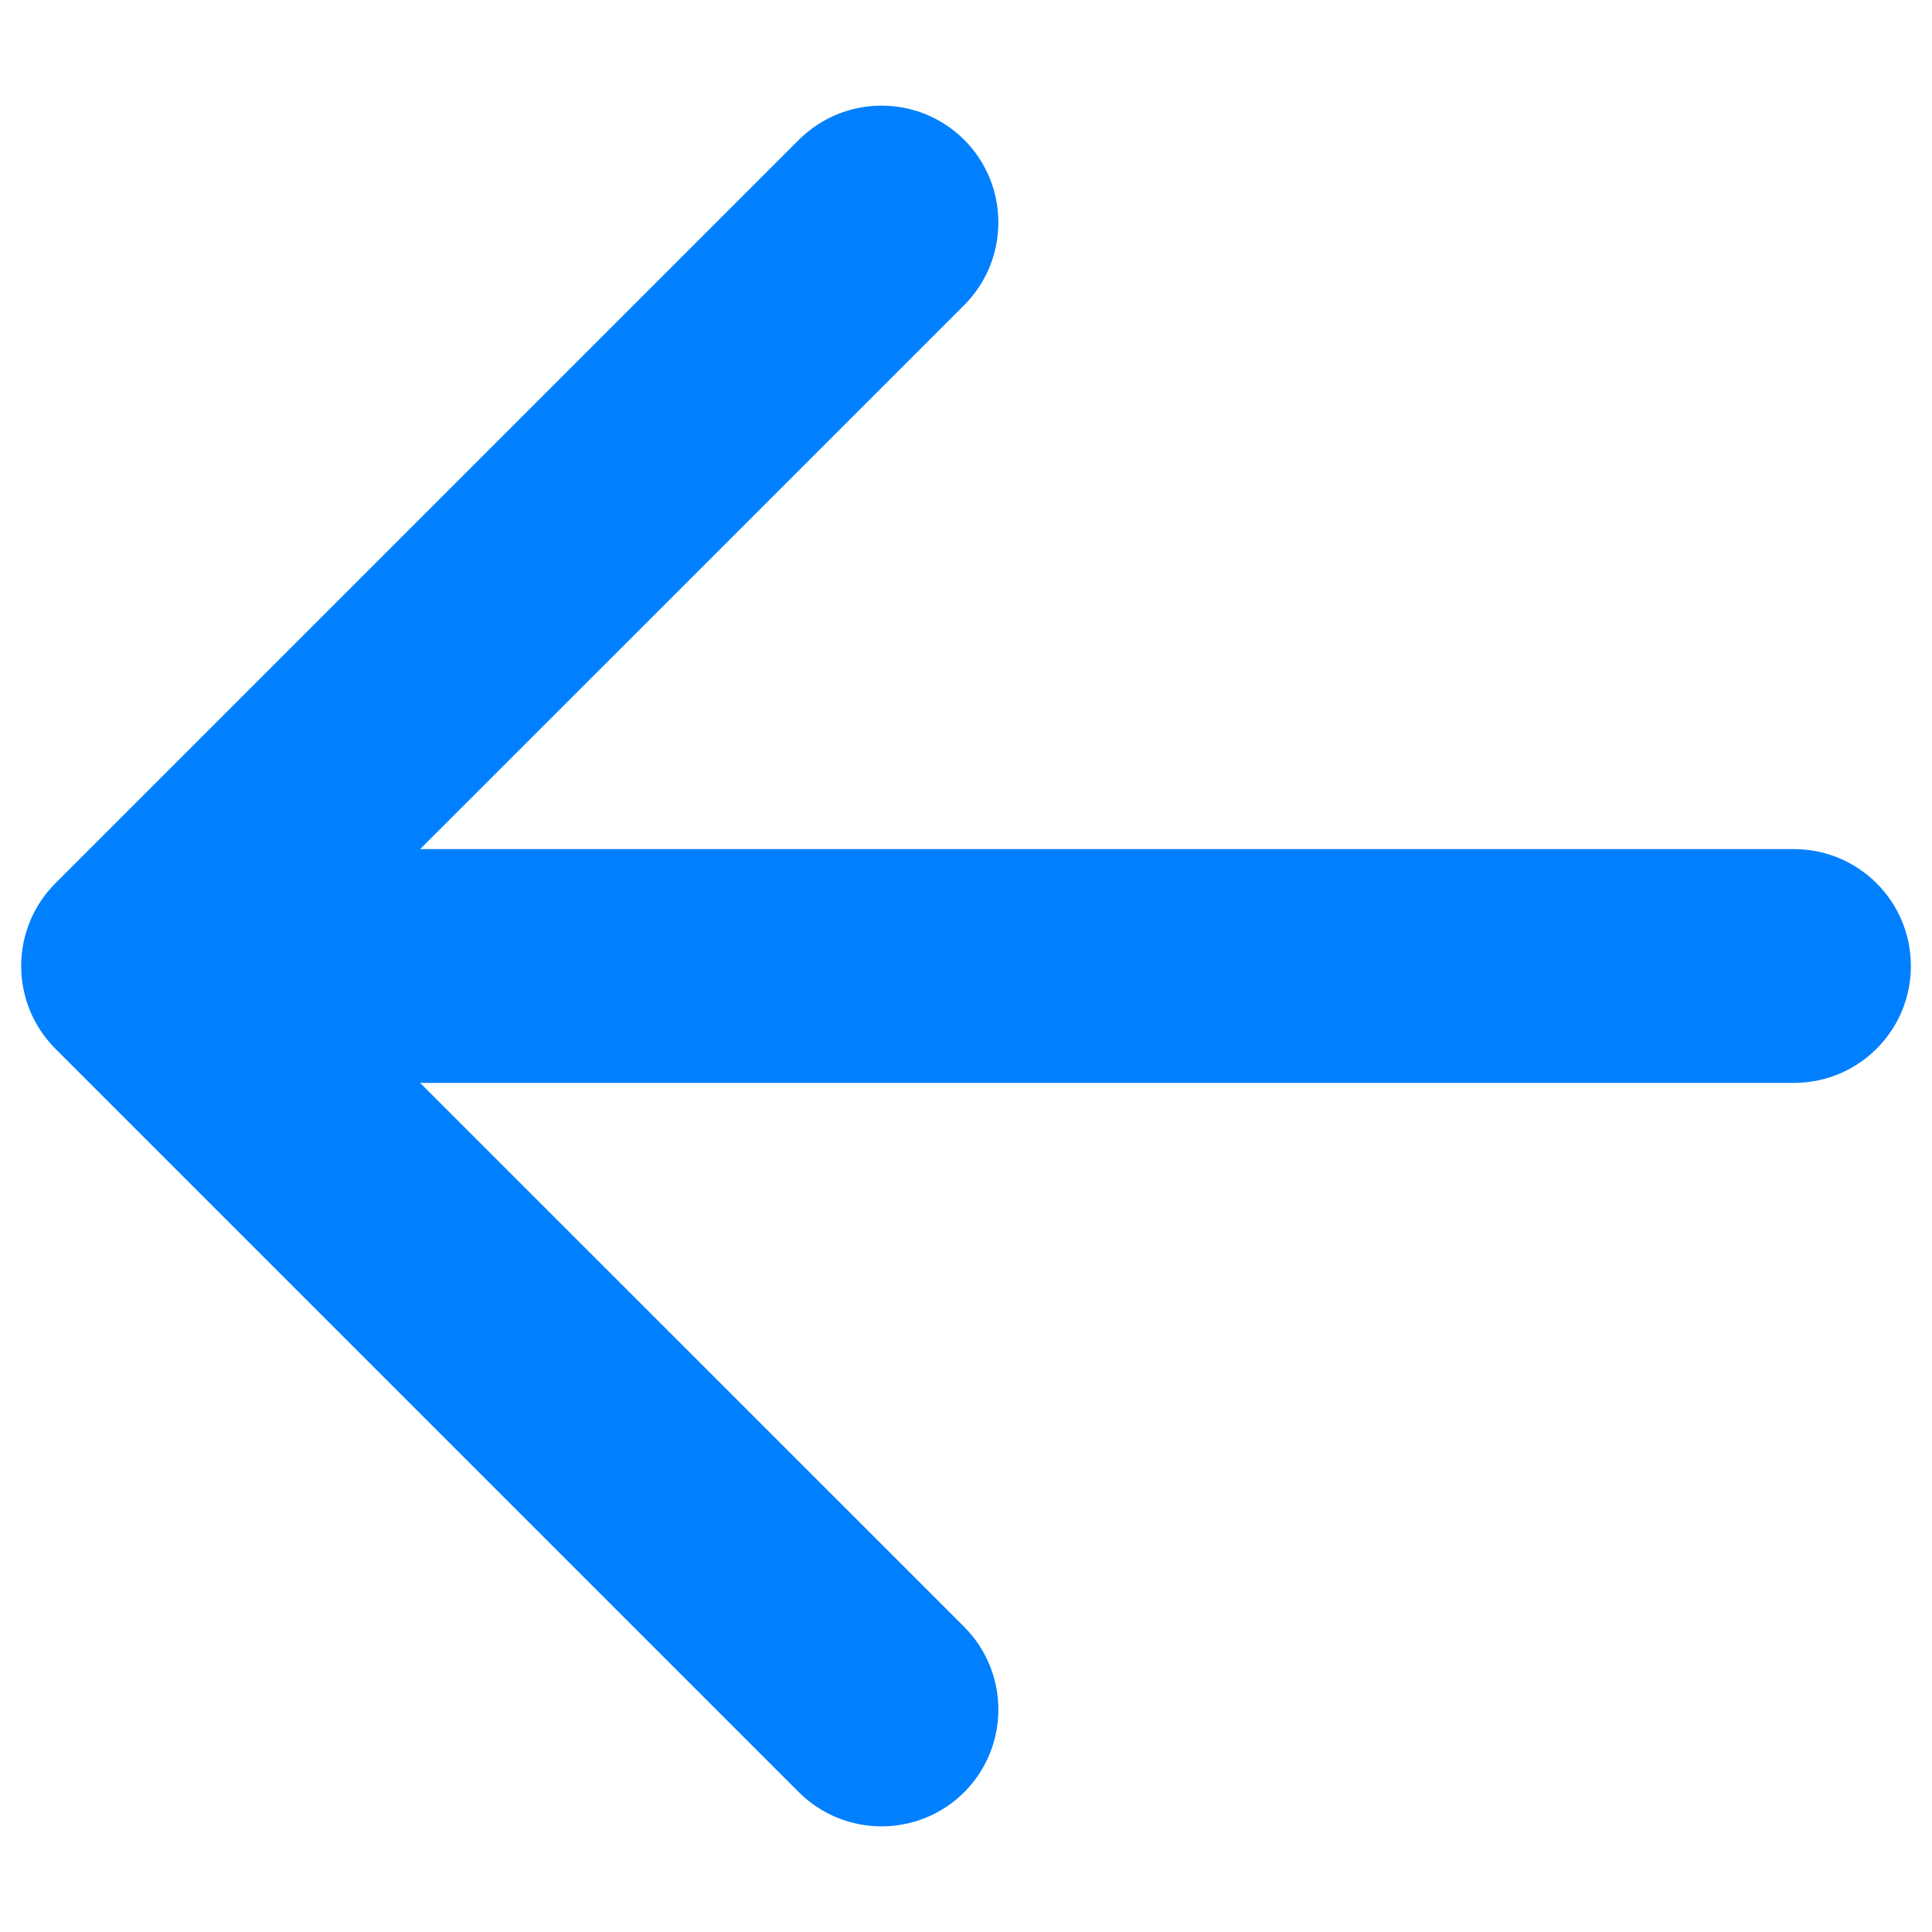 <svg width="14" height="14" viewBox="0 0 14 14" fill="none" xmlns="http://www.w3.org/2000/svg">
<path d="M0.401 6.401C0.071 6.732 0.071 7.268 0.401 7.599L5.789 12.987C6.12 13.317 6.656 13.317 6.987 12.987C7.317 12.656 7.317 12.12 6.987 11.789L2.197 7L6.987 2.211C7.317 1.88 7.317 1.344 6.987 1.013C6.656 0.683 6.12 0.683 5.789 1.013L0.401 6.401ZM13 7.847C13.468 7.847 13.847 7.468 13.847 7C13.847 6.532 13.468 6.153 13 6.153V7.847ZM1 7.847H13V6.153H1V7.847Z" fill="#0080FF"/>
</svg>
